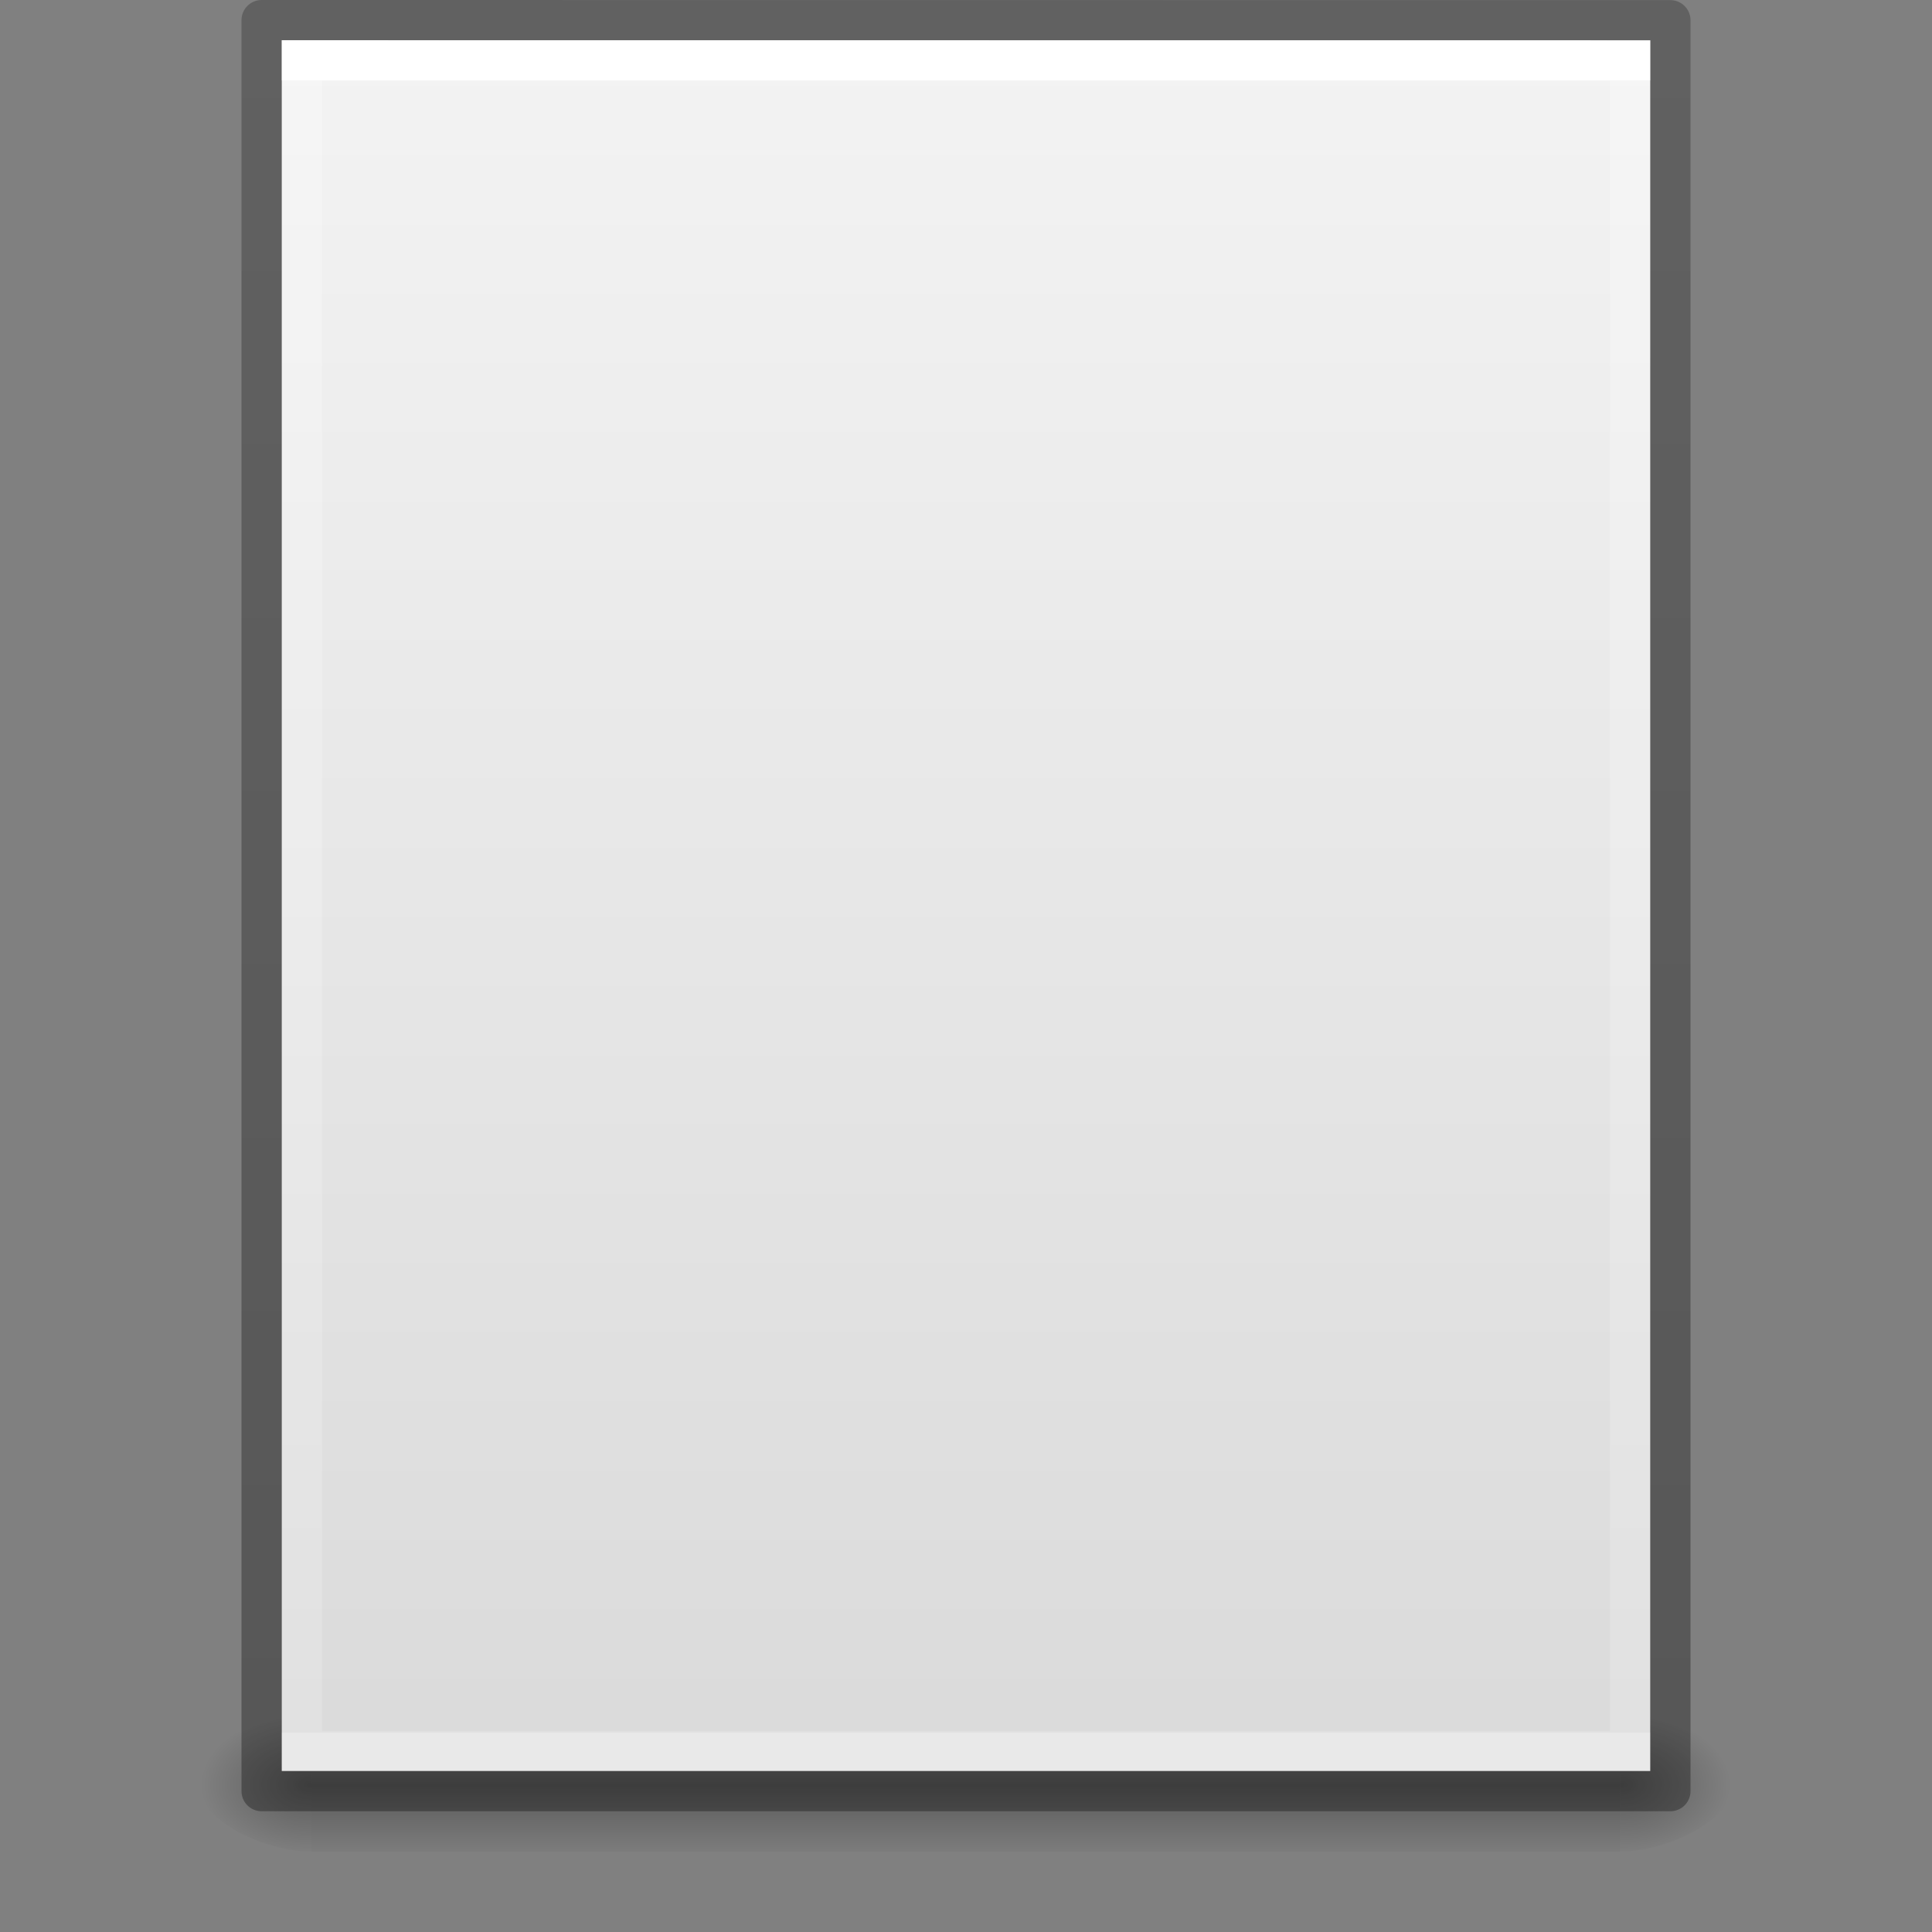 <svg xmlns="http://www.w3.org/2000/svg" xmlns:xlink="http://www.w3.org/1999/xlink" viewBox="0 0 48 48"><rect x="0" y="0" width="48" height="48" fill="#808080" stroke="none"/><defs><linearGradient id="a"><stop offset="0" stop-color="#fff"/><stop offset="0" stop-color="#fff" stop-opacity=".235"/><stop offset="1" stop-color="#fff" stop-opacity=".157"/><stop offset="1" stop-color="#fff" stop-opacity=".392"/></linearGradient><linearGradient id="b"><stop offset="0" stop-color="#f4f4f4"/><stop offset="1" stop-color="#dbdbdb"/></linearGradient><linearGradient id="c"><stop offset="0"/><stop offset="1" stop-opacity="0"/></linearGradient><linearGradient id="d"><stop offset="0" stop-opacity="0"/><stop offset=".5"/><stop offset="1" stop-opacity="0"/></linearGradient><linearGradient id="e"><stop offset="0" stop-opacity=".318"/><stop offset="1" stop-opacity=".24"/></linearGradient><linearGradient xlink:href="#a" id="j" gradientUnits="userSpaceOnUse" gradientTransform="matrix(.892 0 0 1.135 2.595 -4.743)" x1="24" y1="5.94" x2="24" y2="42.111"/><linearGradient xlink:href="#b" id="i" gradientUnits="userSpaceOnUse" gradientTransform="matrix(.971 0 0 .934 .686 -1.357)" x1="25.132" y1=".985" x2="25.132" y2="47.013"/><radialGradient xlink:href="#c" id="h" gradientUnits="userSpaceOnUse" gradientTransform="matrix(.023 0 0 .015 26.36 37.04)" cx="605.714" cy="486.648" fx="605.714" fy="486.648" r="117.143"/><radialGradient xlink:href="#c" id="g" gradientUnits="userSpaceOnUse" gradientTransform="matrix(-.023 0 0 .015 21.623 37.04)" cx="605.714" cy="486.648" fx="605.714" fy="486.648" r="117.143"/><linearGradient xlink:href="#d" id="f" gradientUnits="userSpaceOnUse" gradientTransform="matrix(.067 0 0 .015 -.34 37.04)" x1="302.857" y1="366.648" x2="302.857" y2="609.505"/><linearGradient xlink:href="#e" id="k" gradientUnits="userSpaceOnUse" gradientTransform="matrix(.807 0 0 .895 59.41 -2.977)" x1="-51.786" y1="50.786" x2="-51.786" y2="2.906"/></defs><path opacity=".3" fill="url(#f)" overflow="visible" d="M7.738 42.43h32.508V46H7.738z"/><path d="M7.738 42.43V46c-1.187.007-2.87-.8-2.87-1.785 0-.986 1.326-1.785 2.87-1.785z" opacity=".3" fill="url(#g)" overflow="visible"/><path d="M40.246 42.43V46c1.187.007 2.87-.8 2.87-1.785 0-.986-1.326-1.785-2.87-1.785z" opacity=".3" fill="url(#h)" overflow="visible"/><path d="M7 1l34 .003V44H7V1z" fill="url(#i)"/><path d="M40.5 43.5h-33v-42h33z" fill="none" stroke="url(#j)" stroke-linecap="round"/><path d="M6.5.5l35 .003V44.5h-35V.5z" fill="none" stroke="url(#k)" stroke-linejoin="round"/></svg>